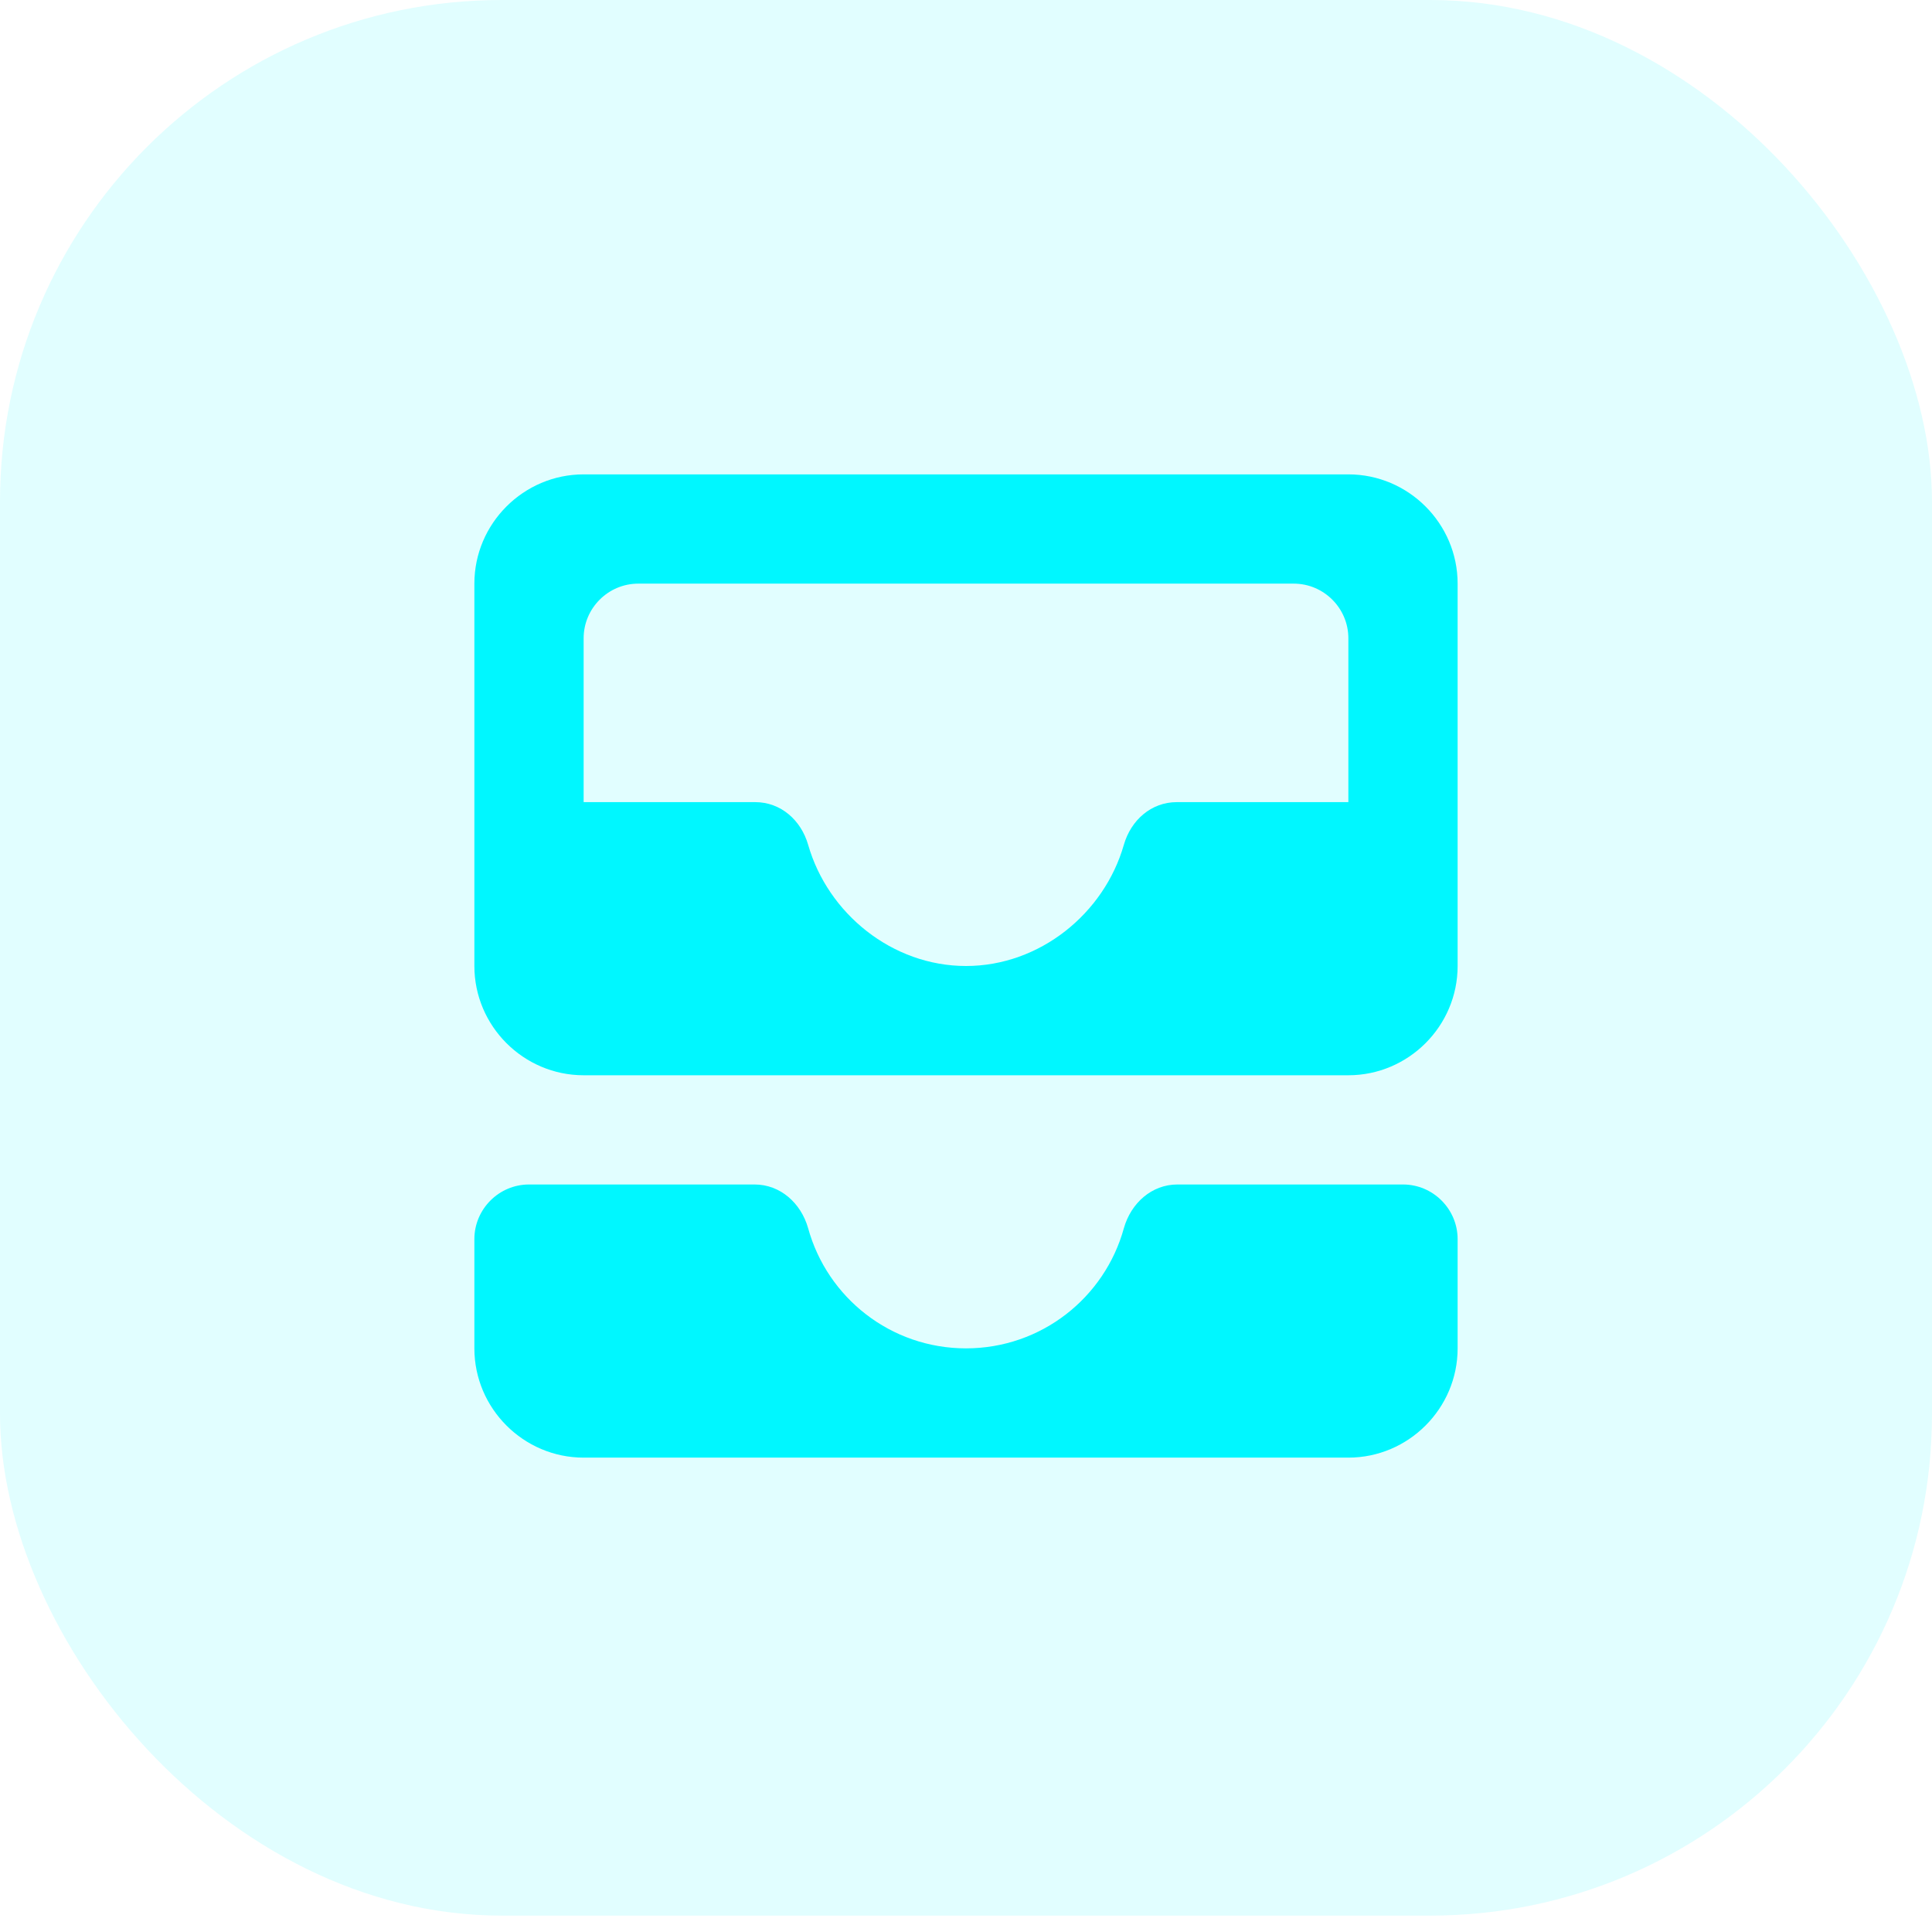 <svg width="56" height="56" viewBox="0 0 56 56" fill="none" xmlns="http://www.w3.org/2000/svg">
<rect width="56" height="55.525" rx="14.542" fill="#00F7FF" fill-opacity="0.12"/>
<path fill-rule="evenodd" clip-rule="evenodd" d="M39.083 13.75H16.917C15.175 13.75 13.75 15.175 13.75 16.917V28C13.75 29.742 15.175 31.167 16.917 31.167H39.083C40.825 31.167 42.25 29.742 42.25 28V16.917C42.25 15.175 40.825 13.75 39.083 13.75ZM39.083 23.25H34.112C33.367 23.25 32.782 23.773 32.576 24.485C32.006 26.48 30.137 28 28 28C25.863 28 23.994 26.48 23.424 24.485C23.218 23.773 22.633 23.25 21.888 23.25H16.917V18.5C16.917 17.629 17.629 16.917 18.5 16.917H37.5C38.371 16.917 39.083 17.629 39.083 18.5V23.25ZM40.667 34.333H34.127C33.383 34.333 32.782 34.872 32.576 35.6C32.022 37.611 30.185 39.083 28 39.083C25.815 39.083 23.978 37.611 23.424 35.6C23.218 34.872 22.617 34.333 21.872 34.333H15.333C14.463 34.333 13.75 35.046 13.75 35.917V39.083C13.75 40.825 15.175 42.25 16.917 42.25H39.083C40.825 42.25 42.25 40.825 42.25 39.083V35.917C42.25 35.046 41.538 34.333 40.667 34.333Z" fill="#00F7FF"/>
</svg>
